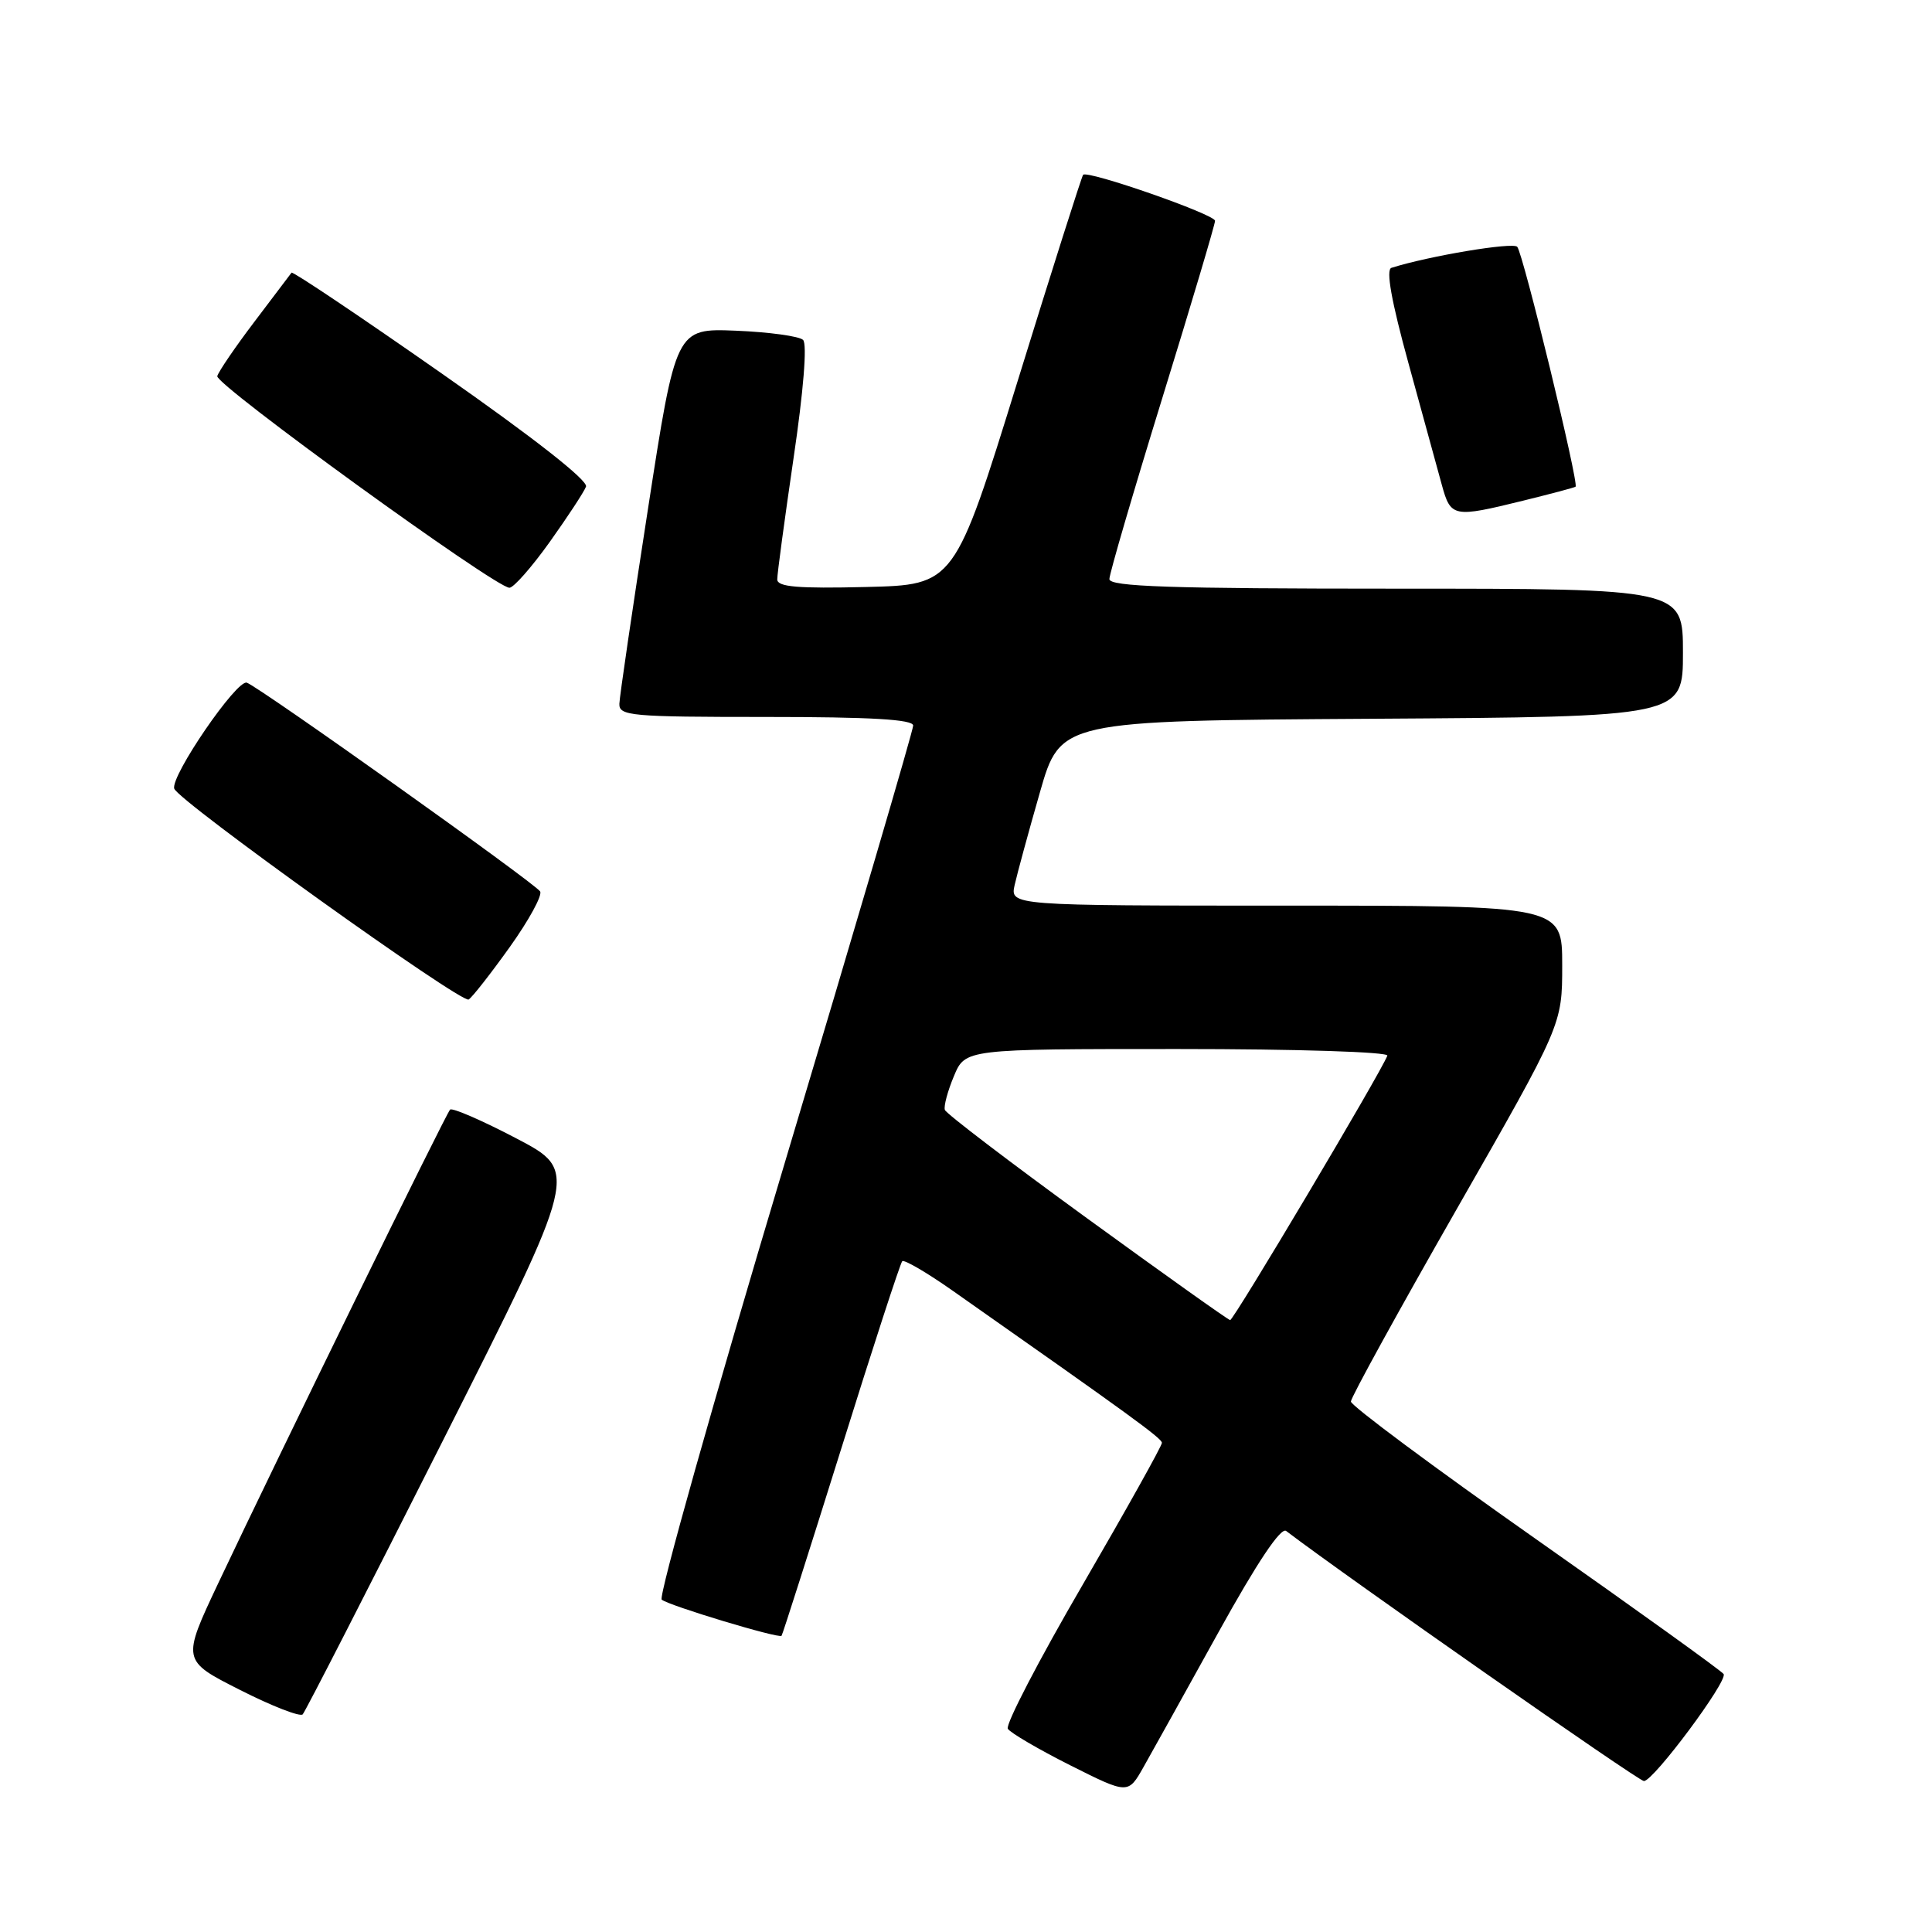 <?xml version="1.0" encoding="UTF-8" standalone="no"?>
<!DOCTYPE svg PUBLIC "-//W3C//DTD SVG 1.1//EN" "http://www.w3.org/Graphics/SVG/1.1/DTD/svg11.dtd" >
<svg xmlns="http://www.w3.org/2000/svg" xmlns:xlink="http://www.w3.org/1999/xlink" version="1.1" viewBox="0 0 256 256">
 <g >
 <path fill="currentColor"
d=" M 161.46 216.27 C 166.58 207.02 169.72 202.33 170.42 202.86 C 178.63 209.10 217.11 236.00 217.83 236.00 C 219.09 236.00 228.96 222.75 228.39 221.82 C 228.14 221.42 216.93 213.36 203.47 203.90 C 190.01 194.44 179.00 186.25 179.00 185.71 C 179.00 185.18 185.30 173.72 193.00 160.25 C 207.00 135.77 207.00 135.77 207.00 127.89 C 207.00 120.00 207.00 120.00 170.42 120.00 C 133.84 120.00 133.84 120.00 134.45 117.25 C 134.79 115.74 136.29 110.22 137.79 105.00 C 140.51 95.50 140.51 95.50 181.76 95.24 C 223.00 94.98 223.00 94.98 223.00 86.49 C 223.00 78.00 223.00 78.00 185.00 78.00 C 154.98 78.00 147.00 77.73 147.00 76.73 C 147.00 76.03 150.15 65.26 154.00 52.78 C 157.85 40.31 161.00 29.72 161.00 29.26 C 161.00 28.41 144.13 22.53 143.52 23.16 C 143.34 23.35 139.43 35.65 134.84 50.50 C 126.48 77.50 126.48 77.50 114.74 77.78 C 105.72 78.00 103.00 77.77 102.99 76.78 C 102.98 76.08 103.96 68.85 105.15 60.71 C 106.47 51.80 106.97 45.58 106.41 45.04 C 105.91 44.55 101.91 44.00 97.53 43.82 C 89.56 43.50 89.56 43.50 85.85 67.50 C 83.80 80.70 82.10 92.29 82.07 93.25 C 82.01 94.86 83.57 95.00 101.50 95.00 C 115.42 95.00 121.00 95.33 121.00 96.14 C 121.00 96.77 113.32 122.92 103.93 154.27 C 94.54 185.61 87.23 211.57 87.68 211.96 C 88.59 212.74 103.20 217.15 103.56 216.75 C 103.69 216.61 107.23 205.50 111.44 192.05 C 115.64 178.59 119.29 167.38 119.55 167.12 C 119.80 166.86 122.85 168.64 126.31 171.08 C 149.84 187.60 153.93 190.57 153.96 191.18 C 153.98 191.55 149.26 200.00 143.47 209.97 C 137.67 219.93 133.21 228.52 133.54 229.07 C 133.88 229.61 137.60 231.79 141.81 233.91 C 149.48 237.76 149.48 237.76 151.53 234.13 C 152.66 232.13 157.13 224.10 161.46 216.27 Z  M 58.71 190.84 C 76.70 155.18 76.70 155.18 68.43 150.85 C 63.88 148.46 59.92 146.75 59.64 147.03 C 59.07 147.60 36.74 193.22 28.93 209.76 C 24.09 220.02 24.09 220.02 31.79 223.92 C 36.03 226.07 39.78 227.53 40.11 227.16 C 40.45 226.80 48.82 210.45 58.71 190.84 Z  M 67.56 125.47 C 70.08 121.94 71.89 118.63 71.57 118.12 C 70.91 117.04 34.49 91.12 32.71 90.46 C 31.39 89.97 22.56 102.87 23.09 104.50 C 23.63 106.14 61.16 133.02 62.10 132.44 C 62.58 132.14 65.03 129.01 67.56 125.47 Z  M 72.83 71.83 C 75.21 68.49 77.38 65.19 77.65 64.48 C 77.95 63.68 70.71 58.00 58.52 49.48 C 47.73 41.93 38.78 35.93 38.63 36.13 C 38.48 36.33 36.27 39.25 33.72 42.62 C 31.17 45.98 28.96 49.23 28.79 49.84 C 28.50 50.96 65.64 77.87 67.50 77.88 C 68.05 77.89 70.45 75.16 72.83 71.83 Z  M 201.79 66.35 C 205.48 65.44 208.62 64.61 208.77 64.49 C 209.25 64.13 201.81 33.54 201.04 32.70 C 200.45 32.06 189.37 33.91 184.37 35.49 C 183.62 35.73 184.36 39.88 186.64 48.17 C 188.50 54.95 190.49 62.19 191.05 64.25 C 192.23 68.55 192.57 68.62 201.79 66.35 Z  M 144.00 161.40 C 133.82 154.00 125.36 147.55 125.20 147.07 C 125.03 146.58 125.57 144.57 126.40 142.59 C 127.90 139.00 127.90 139.00 156.03 139.00 C 171.91 139.00 184.02 139.39 183.83 139.88 C 183.00 142.09 163.44 174.98 163.00 174.92 C 162.72 174.88 154.18 168.80 144.00 161.40 Z "/>
</g>
</svg>